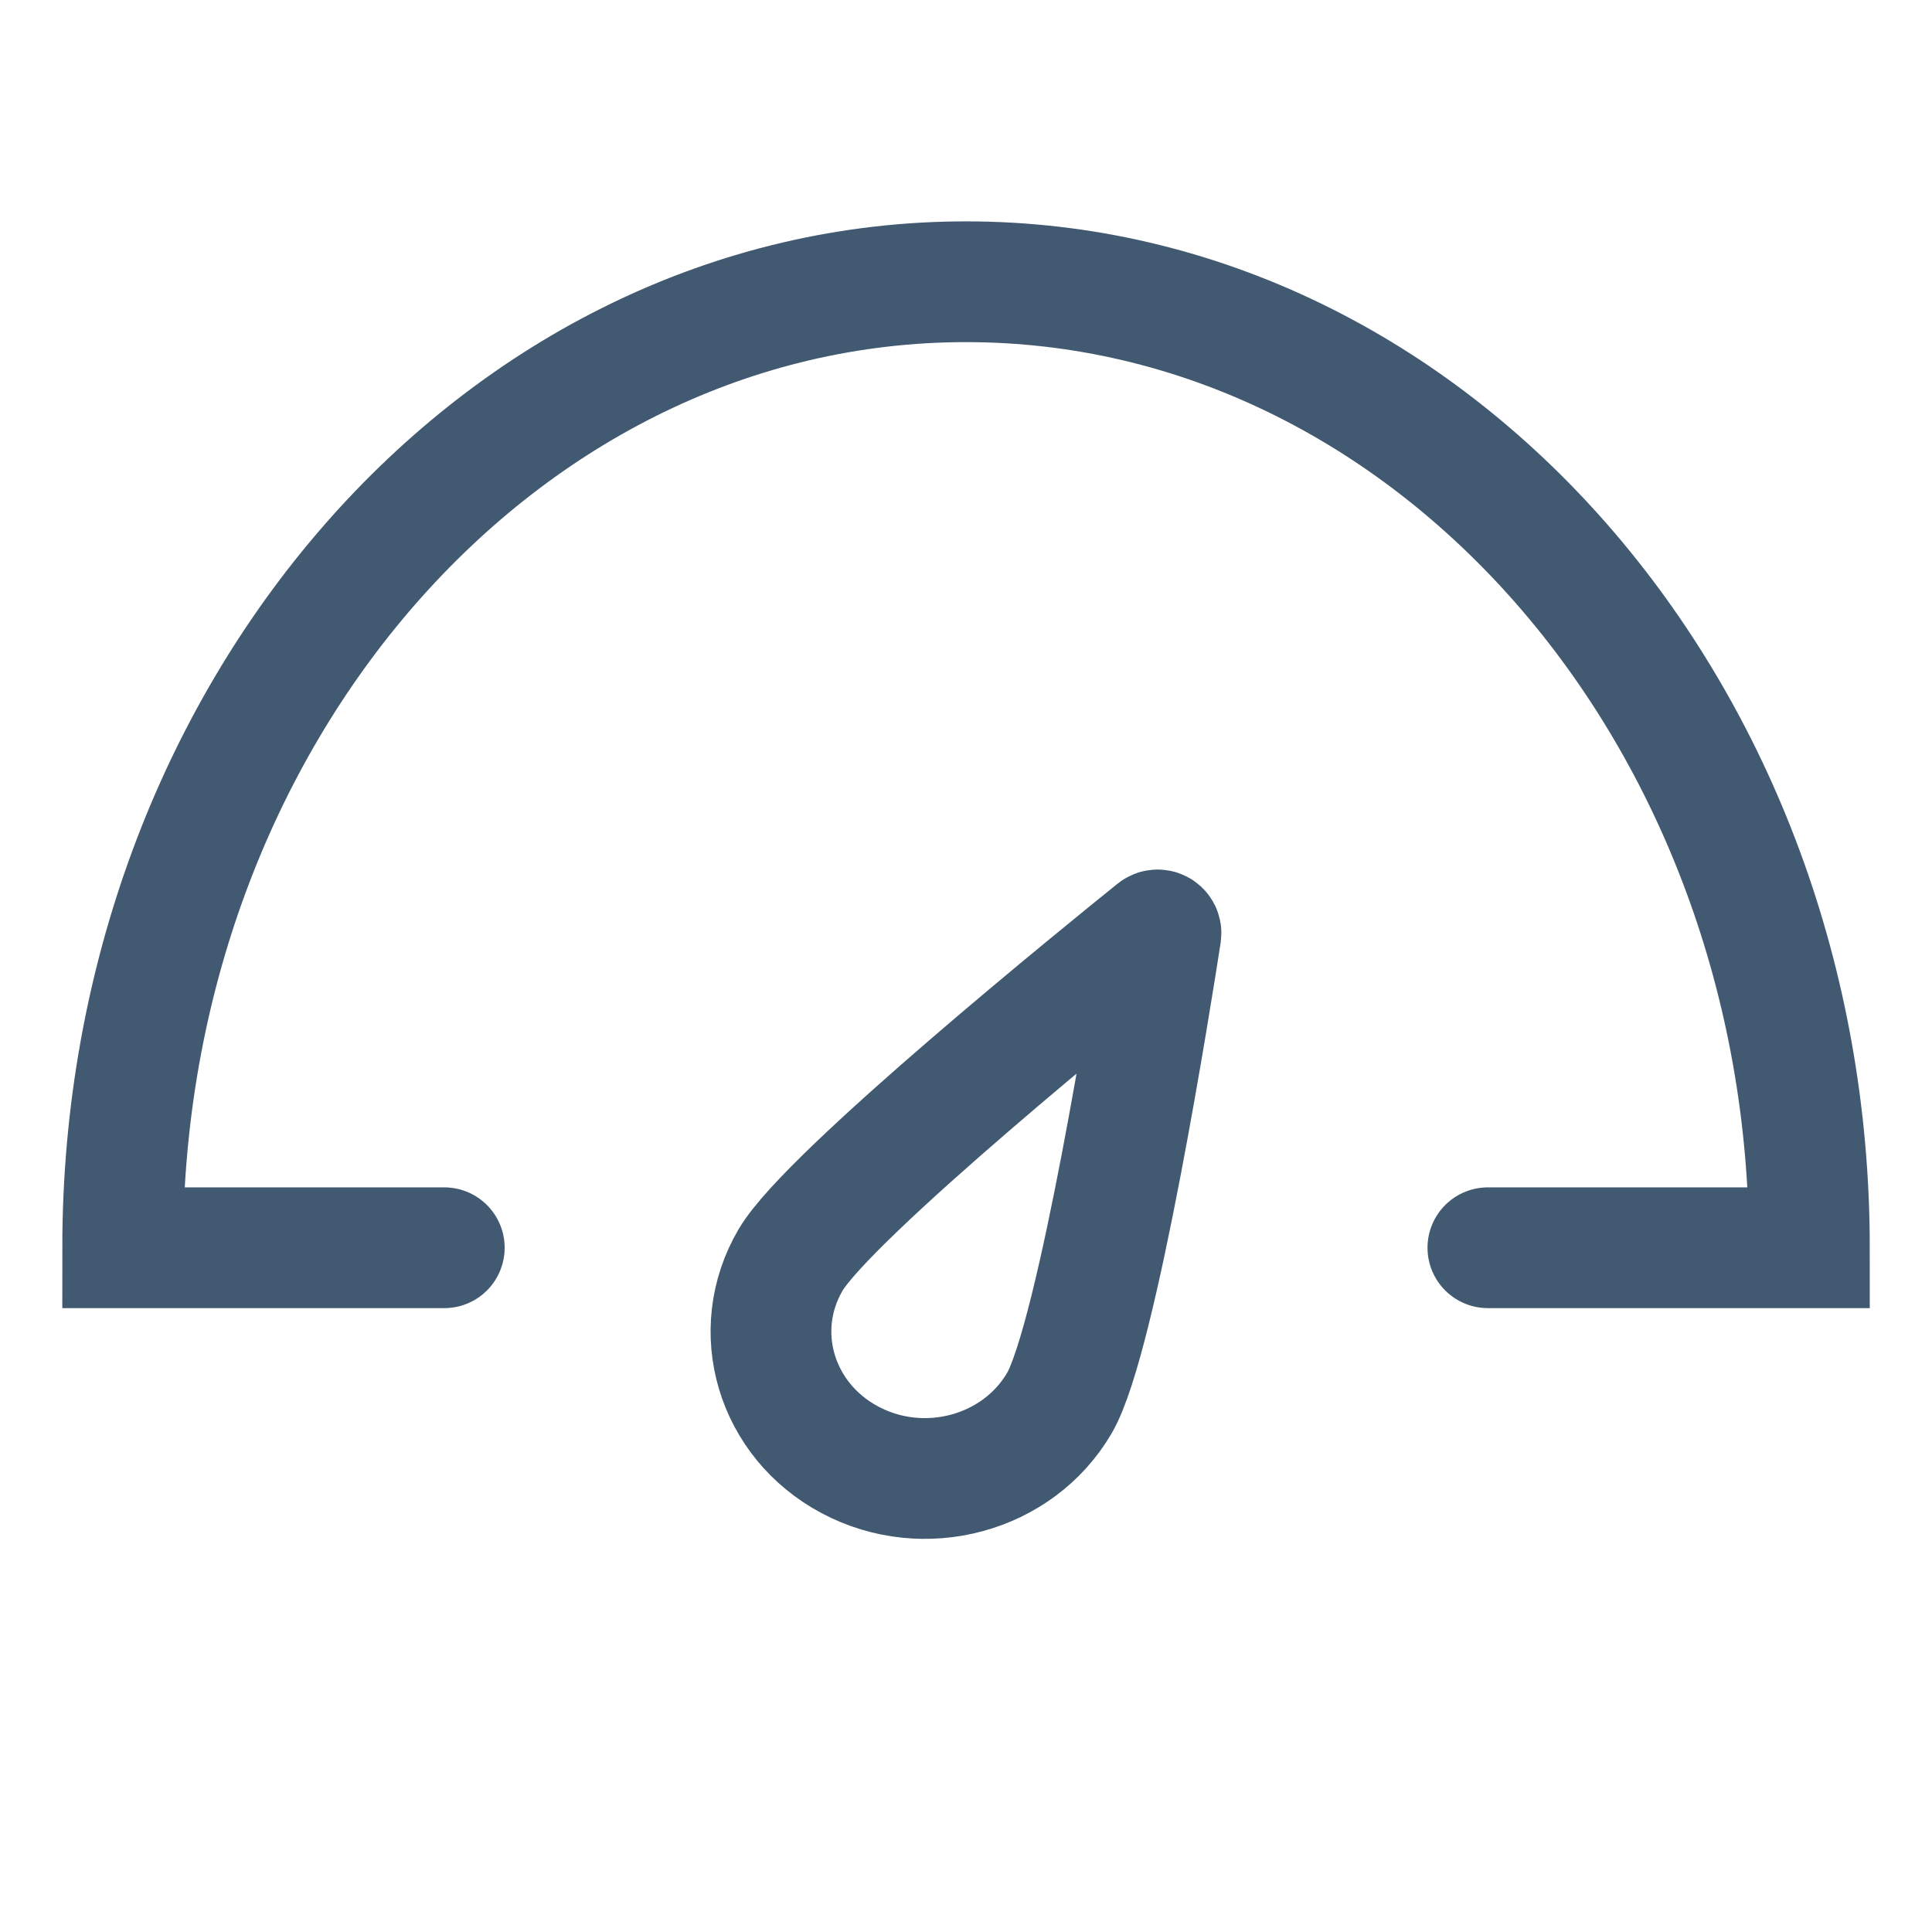 <?xml version="1.0" encoding="UTF-8"?>
<svg width="24px" height="24px" viewBox="0 0 24 24" version="1.1" xmlns="http://www.w3.org/2000/svg" xmlns:xlink="http://www.w3.org/1999/xlink">
    <title>Group 34</title>
    <g id="Pulse" stroke="none" stroke-width="1" fill="none" fill-rule="evenodd">
        <g id="01_01_Overview" transform="translate(-33, -306)">
            <g id="Group-34" transform="translate(33, 306)">
                <rect id="Rectangle" fill="#D8D8D8" opacity="0" x="0" y="0" width="24" height="24"></rect>
                <g id="Group-5" transform="translate(1, 3)" stroke="#415971" stroke-width="1.5">
                    <path d="M17.483,12.5 L21.477,12.5 C21.477,5.873 16.785,0.5 11.001,0.5 C5.215,0.5 0.524,5.873 0.524,12.5 L4.519,12.5" id="Stroke-1" stroke-linecap="round"></path>
                    <path d="M8.82,12.653 C9.29,11.847 12.768,9.033 13.354,8.561 C13.383,8.538 13.427,8.561 13.422,8.597 C13.31,9.321 12.63,13.624 12.16,14.43 C11.645,15.31 10.481,15.626 9.559,15.135 C8.636,14.645 8.305,13.533 8.82,12.653 Z" id="Stroke-3"></path>
                </g>
            </g>
        </g>
    </g>
</svg>